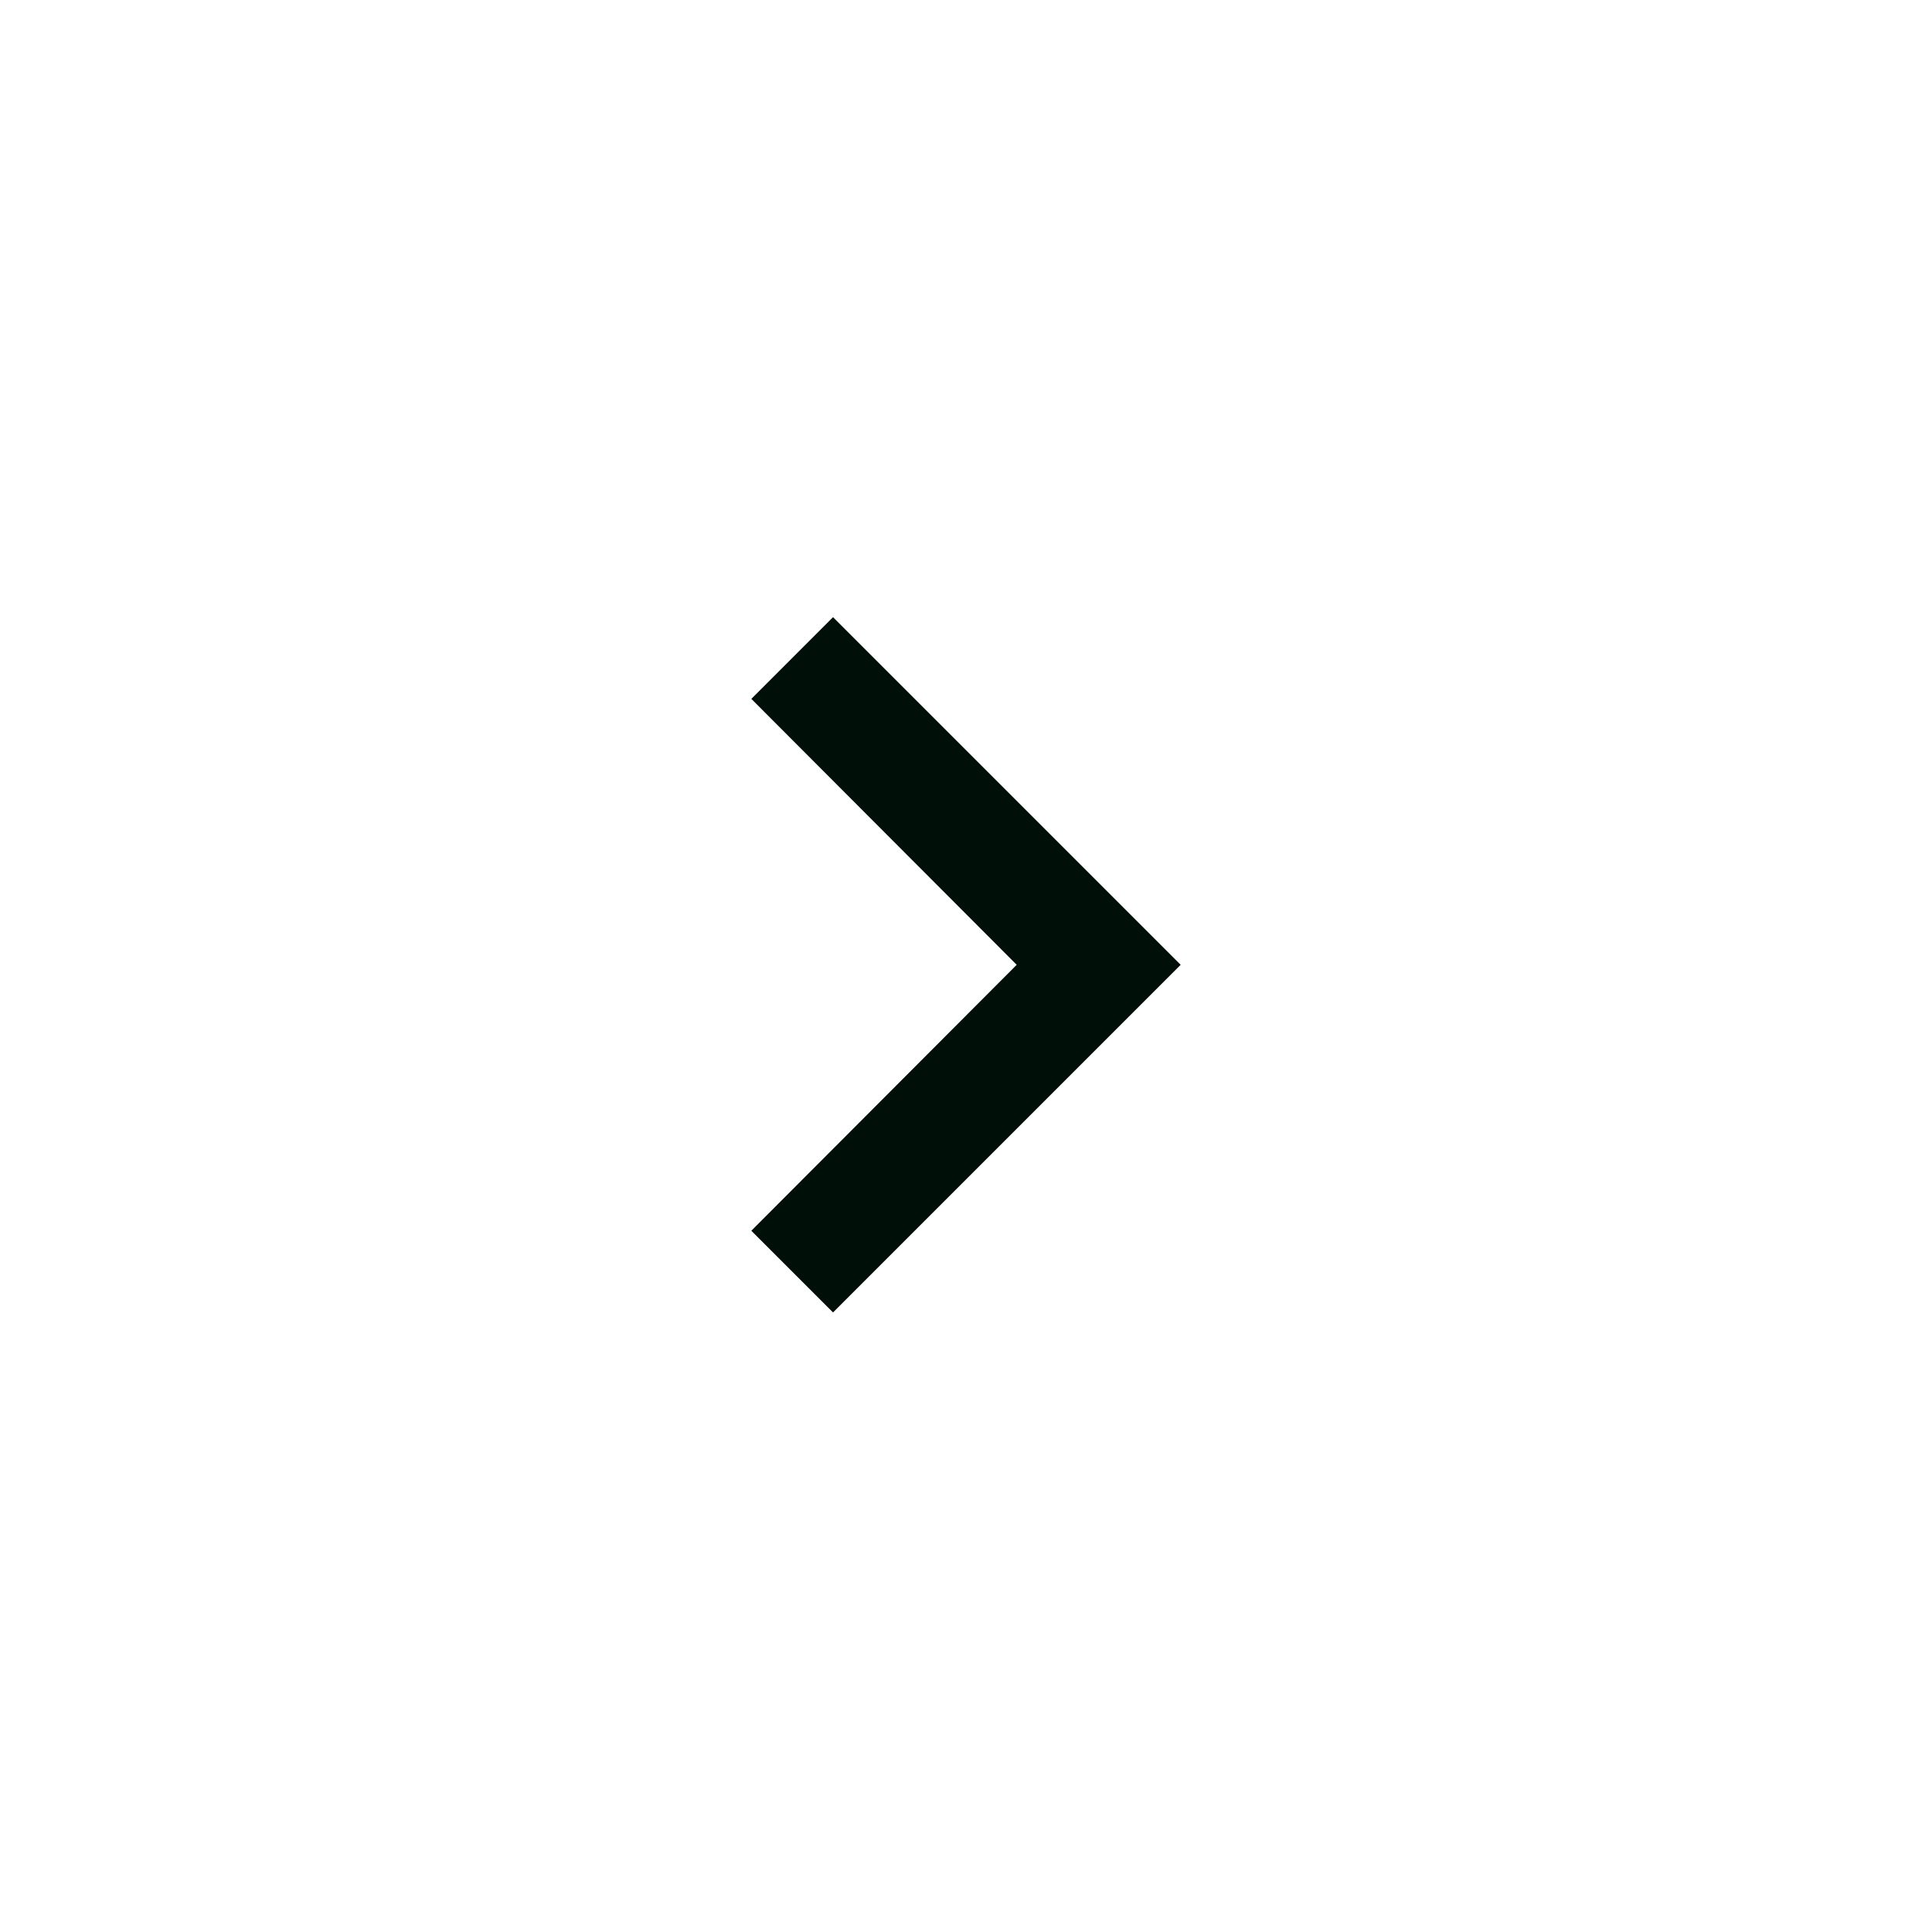<svg width="144" height="144" viewBox="0 0 144 144" fill="none" xmlns="http://www.w3.org/2000/svg">
<g filter="url(#filter0_d_2_455)">
<g filter="url(#filter1_d_2_455)">
<circle cx="70" cy="70" r="70" fill="white"/>
</g>
<path d="M60.089 44L54 50.089L73.779 69.911L54 89.733L60.089 95.822L86 69.911L60.089 44Z" fill="#000F08"/>
</g>
<defs>
<filter id="filter0_d_2_455" x="0" y="0" width="144" height="144" filterUnits="userSpaceOnUse" color-interpolation-filters="sRGB">
<feFlood flood-opacity="0" result="BackgroundImageFix"/>
<feColorMatrix in="SourceAlpha" type="matrix" values="0 0 0 0 0 0 0 0 0 0 0 0 0 0 0 0 0 0 127 0" result="hardAlpha"/>
<feOffset dx="2" dy="2"/>
<feGaussianBlur stdDeviation="1"/>
<feColorMatrix type="matrix" values="0 0 0 0 0 0 0 0 0 0 0 0 0 0 0 0 0 0 0.1 0"/>
<feBlend mode="normal" in2="BackgroundImageFix" result="effect1_dropShadow_2_455"/>
<feBlend mode="normal" in="SourceGraphic" in2="effect1_dropShadow_2_455" result="shape"/>
</filter>
<filter id="filter1_d_2_455" x="0" y="0" width="144" height="144" filterUnits="userSpaceOnUse" color-interpolation-filters="sRGB">
<feFlood flood-opacity="0" result="BackgroundImageFix"/>
<feColorMatrix in="SourceAlpha" type="matrix" values="0 0 0 0 0 0 0 0 0 0 0 0 0 0 0 0 0 0 127 0" result="hardAlpha"/>
<feOffset dx="2" dy="2"/>
<feGaussianBlur stdDeviation="1"/>
<feColorMatrix type="matrix" values="0 0 0 0 0 0 0 0 0 0 0 0 0 0 0 0 0 0 0.1 0"/>
<feBlend mode="normal" in2="BackgroundImageFix" result="effect1_dropShadow_2_455"/>
<feBlend mode="normal" in="SourceGraphic" in2="effect1_dropShadow_2_455" result="shape"/>
</filter>
</defs>
</svg>
